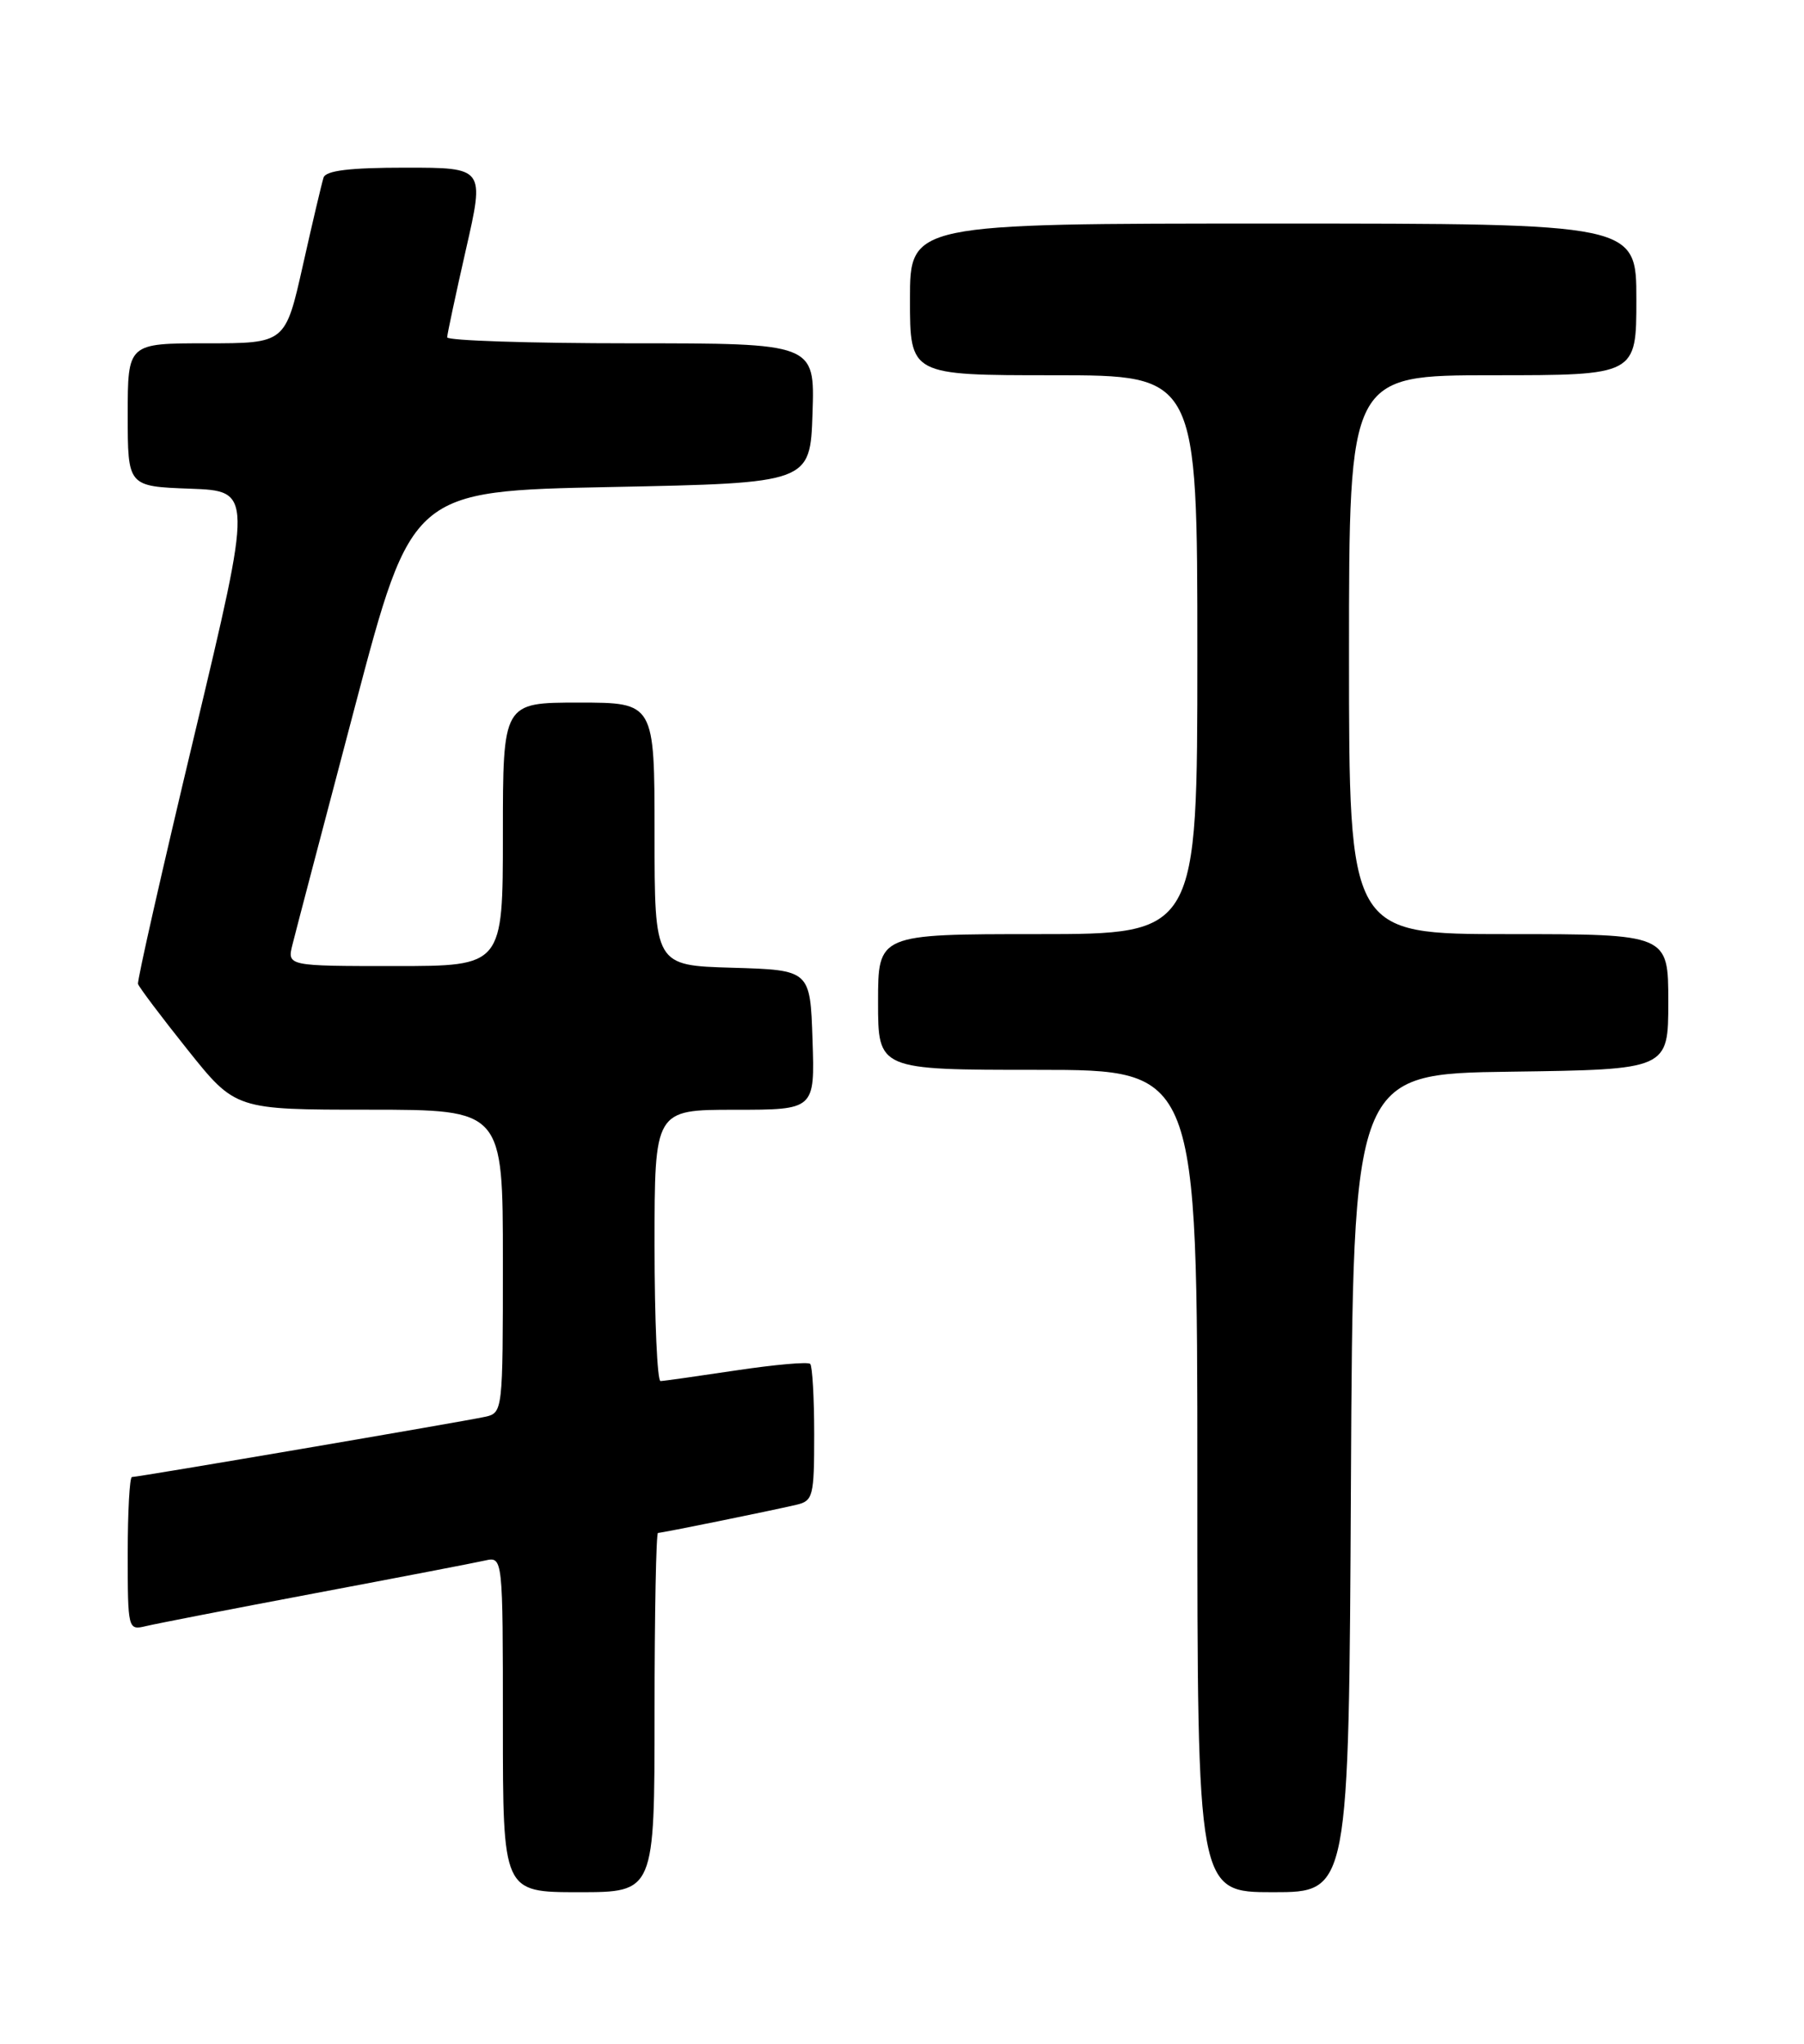 <?xml version="1.0" encoding="UTF-8" standalone="no"?>
<!DOCTYPE svg PUBLIC "-//W3C//DTD SVG 1.1//EN" "http://www.w3.org/Graphics/SVG/1.1/DTD/svg11.dtd" >
<svg xmlns="http://www.w3.org/2000/svg" xmlns:xlink="http://www.w3.org/1999/xlink" version="1.1" viewBox="0 0 226 256">
 <g >
 <path fill="currentColor"
d=" M 82.00 214.50 C 82.00 202.12 82.20 192.00 82.43 192.00 C 82.93 192.00 96.31 189.28 99.75 188.48 C 101.86 187.99 102.00 187.45 102.00 179.65 C 102.00 175.07 101.77 171.11 101.50 170.83 C 101.22 170.55 97.06 170.92 92.25 171.64 C 87.44 172.36 83.16 172.97 82.75 172.98 C 82.34 172.99 82.00 165.35 82.00 156.00 C 82.00 139.00 82.00 139.00 92.04 139.00 C 102.08 139.00 102.08 139.00 101.79 130.25 C 101.50 121.50 101.50 121.50 91.75 121.21 C 82.00 120.93 82.00 120.93 82.00 104.46 C 82.00 88.00 82.00 88.00 72.50 88.00 C 63.00 88.00 63.00 88.00 63.00 104.50 C 63.00 121.00 63.00 121.00 49.48 121.00 C 35.96 121.00 35.96 121.00 36.65 118.27 C 37.02 116.77 40.54 103.38 44.46 88.52 C 51.59 61.50 51.59 61.50 76.55 61.00 C 101.50 60.50 101.50 60.50 101.79 51.75 C 102.08 43.00 102.08 43.00 79.04 43.00 C 66.37 43.00 56.01 42.66 56.02 42.25 C 56.03 41.84 57.09 36.89 58.37 31.25 C 60.71 21.00 60.71 21.00 50.82 21.00 C 43.80 21.00 40.82 21.36 40.53 22.25 C 40.31 22.94 39.14 27.89 37.94 33.25 C 35.75 43.00 35.75 43.00 25.88 43.00 C 16.00 43.00 16.00 43.00 16.00 51.96 C 16.00 60.92 16.00 60.92 23.83 61.21 C 31.65 61.50 31.65 61.50 24.37 92.00 C 20.36 108.78 17.17 122.83 17.29 123.24 C 17.41 123.64 20.20 127.35 23.50 131.48 C 29.50 138.99 29.50 138.99 46.25 138.99 C 63.00 139.00 63.00 139.00 63.00 157.98 C 63.00 176.85 62.99 176.96 60.75 177.46 C 58.13 178.04 17.32 185.00 16.53 185.00 C 16.24 185.00 16.00 189.32 16.00 194.61 C 16.00 204.07 16.04 204.21 18.25 203.68 C 19.49 203.38 29.05 201.52 39.50 199.55 C 49.95 197.58 59.51 195.74 60.75 195.46 C 63.00 194.96 63.00 194.96 63.00 215.98 C 63.00 237.00 63.00 237.00 72.50 237.00 C 82.00 237.00 82.00 237.00 82.00 214.50 Z  M 169.24 185.75 C 169.50 134.50 169.50 134.50 189.25 134.23 C 209.00 133.96 209.00 133.96 209.00 125.48 C 209.00 117.00 209.00 117.00 189.00 117.00 C 169.00 117.00 169.00 117.00 169.00 82.00 C 169.00 47.00 169.00 47.00 187.00 47.00 C 205.00 47.00 205.00 47.00 205.00 37.50 C 205.00 28.00 205.00 28.00 159.50 28.00 C 114.00 28.00 114.00 28.00 114.00 37.50 C 114.00 47.00 114.00 47.00 132.00 47.00 C 150.00 47.00 150.00 47.00 150.00 82.00 C 150.00 117.00 150.00 117.00 130.00 117.00 C 110.00 117.00 110.00 117.00 110.00 125.50 C 110.00 134.00 110.00 134.00 130.00 134.00 C 150.00 134.00 150.00 134.00 150.00 185.50 C 150.00 237.00 150.00 237.00 159.49 237.00 C 168.98 237.00 168.98 237.00 169.24 185.75 Z "/>
</g>
</svg>